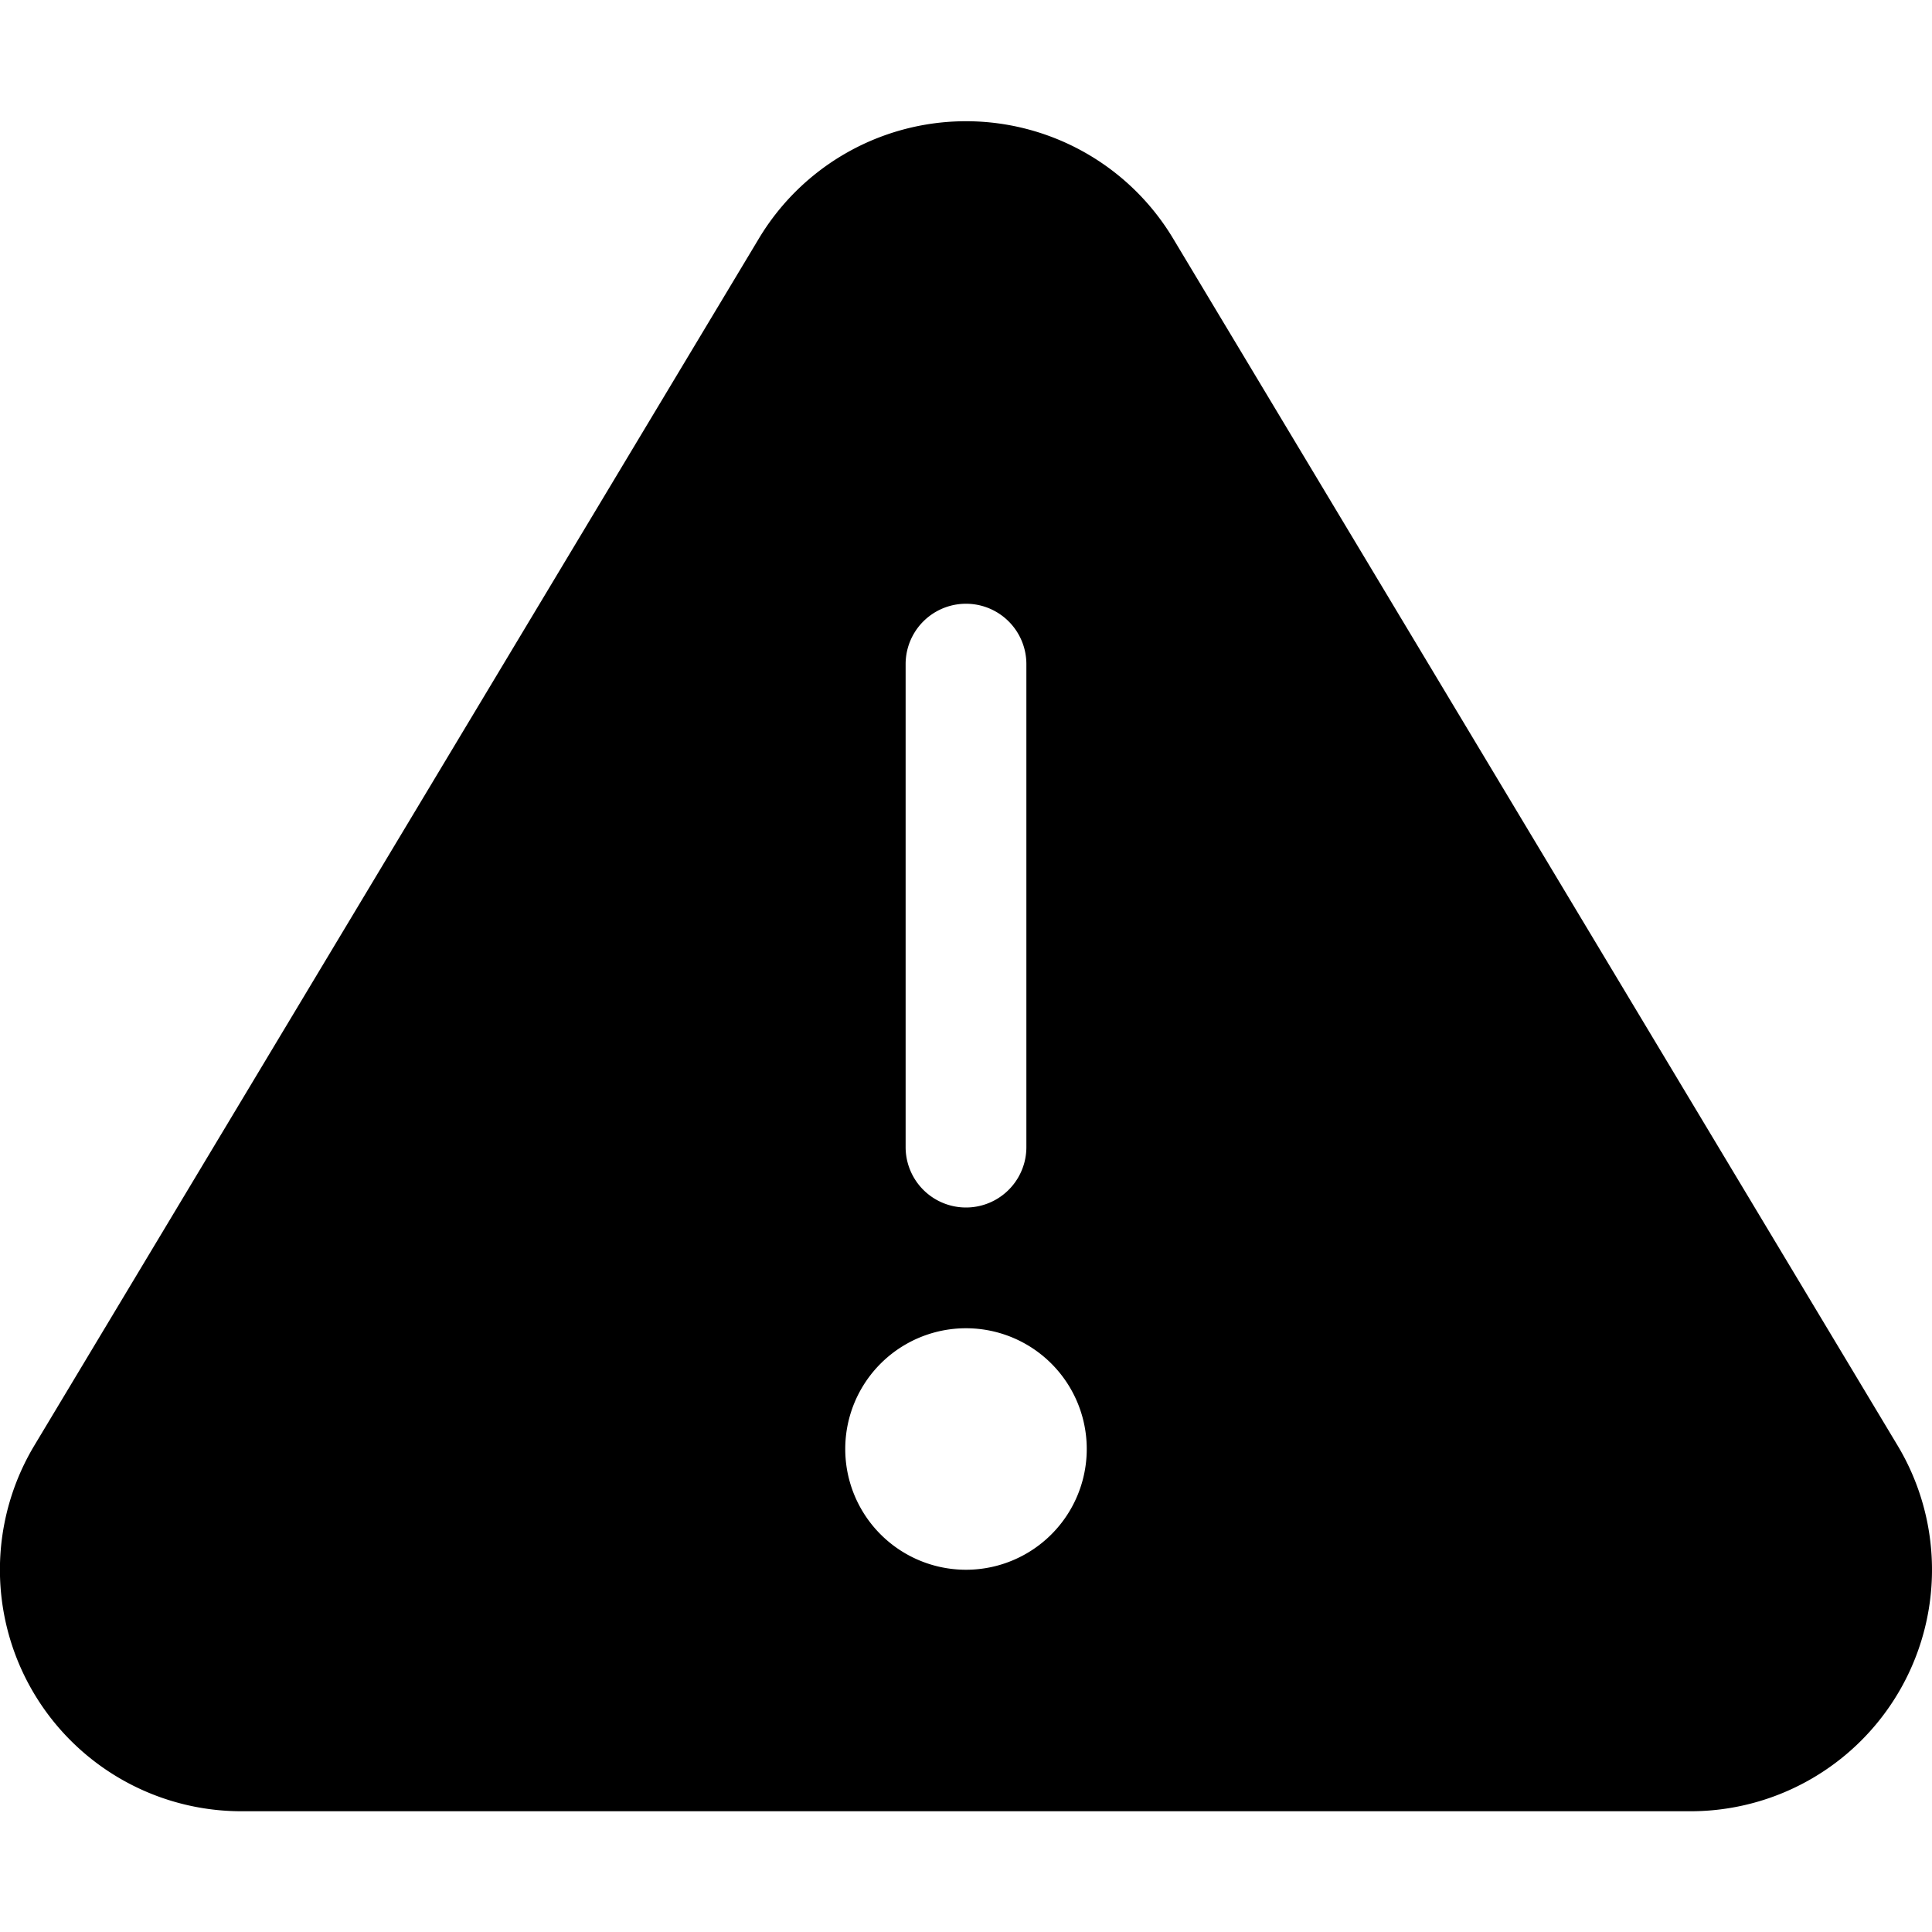 <svg viewBox="0 0 16 16" xmlns="http://www.w3.org/2000/svg"><path d="M6.285 1.975a2 2 0 013.43 0l6 9.996A2 2 0 0114 15H2a2 2 0 01-1.715-3.03l6-9.995zM8 13a1 1 0 100-2 1 1 0 000 2zm-.5-7.5v4a.5.5 0 001 0v-4a.5.5 0 00-1 0z"/></svg>